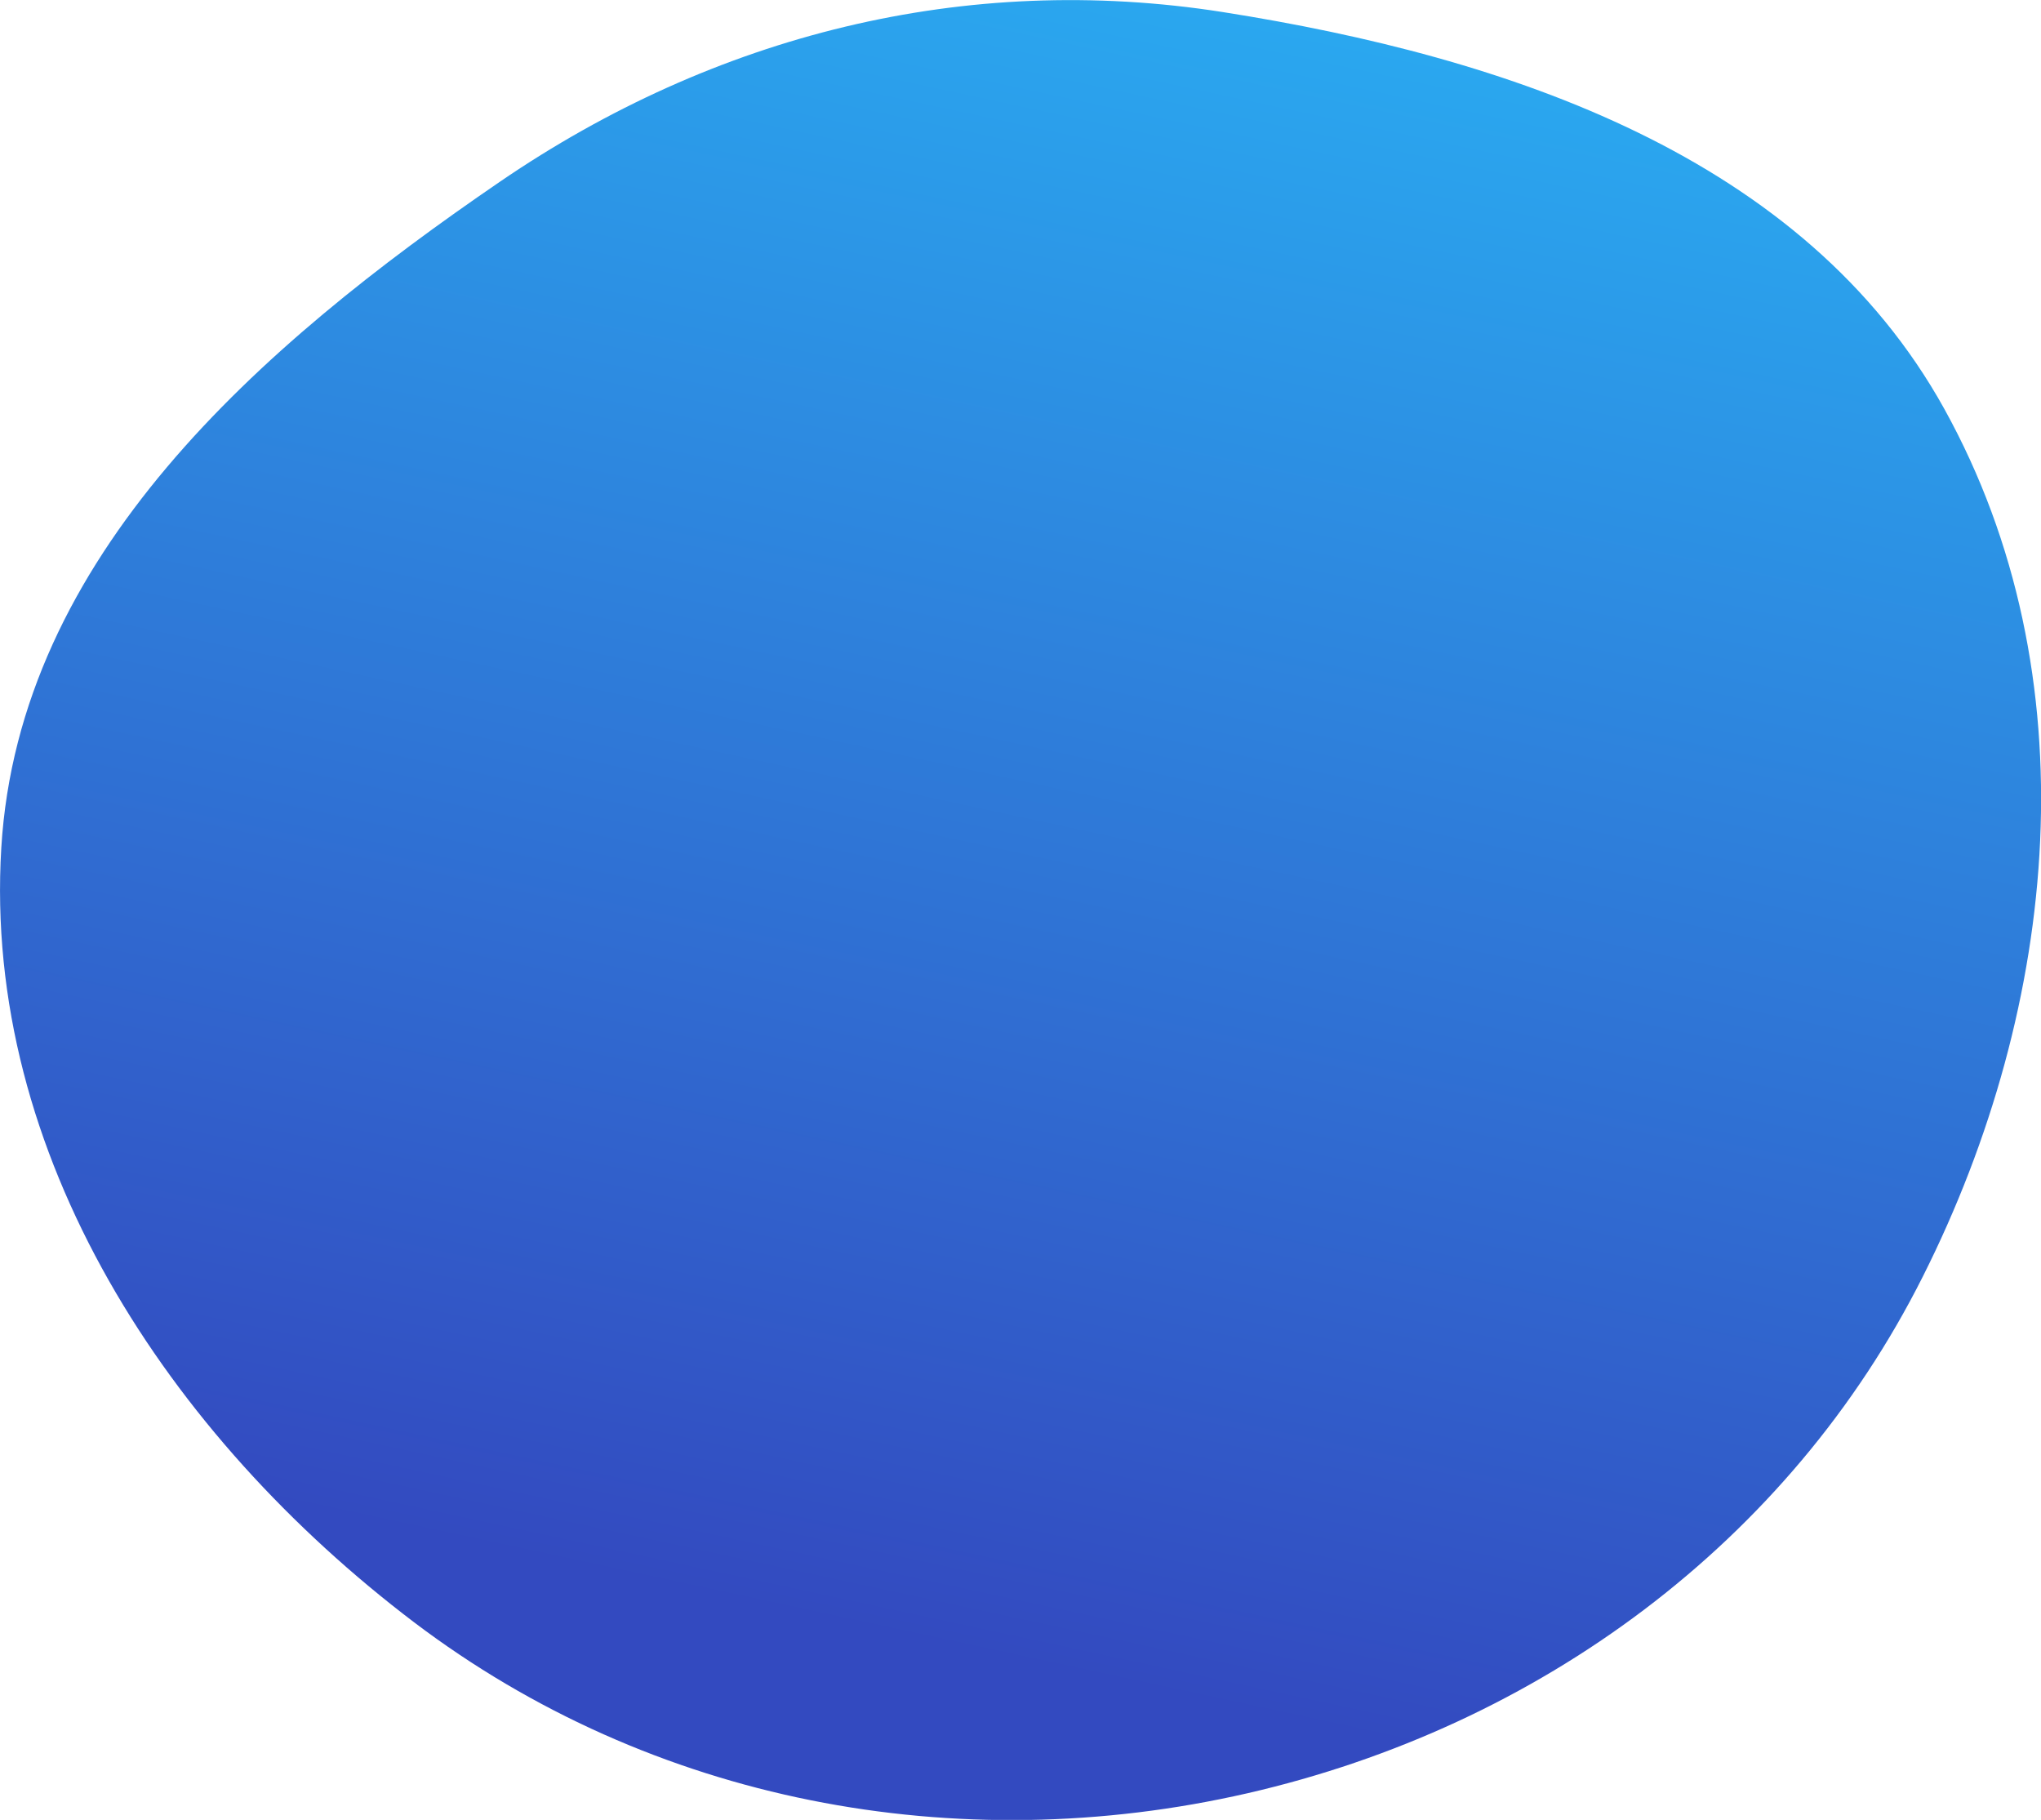 <?xml version="1.0" encoding="utf-8"?>
<!-- Generator: Adobe Illustrator 24.0.2, SVG Export Plug-In . SVG Version: 6.00 Build 0)  -->
<svg version="1.1" id="圖層_1" xmlns="http://www.w3.org/2000/svg" xmlns:xlink="http://www.w3.org/1999/xlink" x="0px" y="0px"
	 viewBox="0 0 627 559" enable-background="new 0 0 627 559" xml:space="preserve">
<linearGradient id="SVGID_1_" gradientUnits="userSpaceOnUse" x1="262.863" y1="59.678" x2="372.158" y2="567.879" gradientTransform="matrix(1 0 0 -1 0 560)">
	<stop  offset="0" style="stop-color:#334AC0"/>
	<stop  offset="1" style="stop-color:#2AA9F0"/>
</linearGradient>
<path fill-rule="evenodd" clip-rule="evenodd" fill="url(#SVGID_1_)" d="M0.4,260.4c5.4-89.5,79.2-154,153.2-204.6
	c66-45.1,143-64.5,222-52.1C463.3,17.5,554.3,48,597.3,125.6c45.3,81.8,35.4,183-6.6,266.5c-41.1,81.8-118.1,138.2-207.4,158.7
	c-89.4,20.5-183.1,2.8-256.1-52.5C51.8,441.1-5.3,354.7,0.4,260.4z"/>
</svg>

